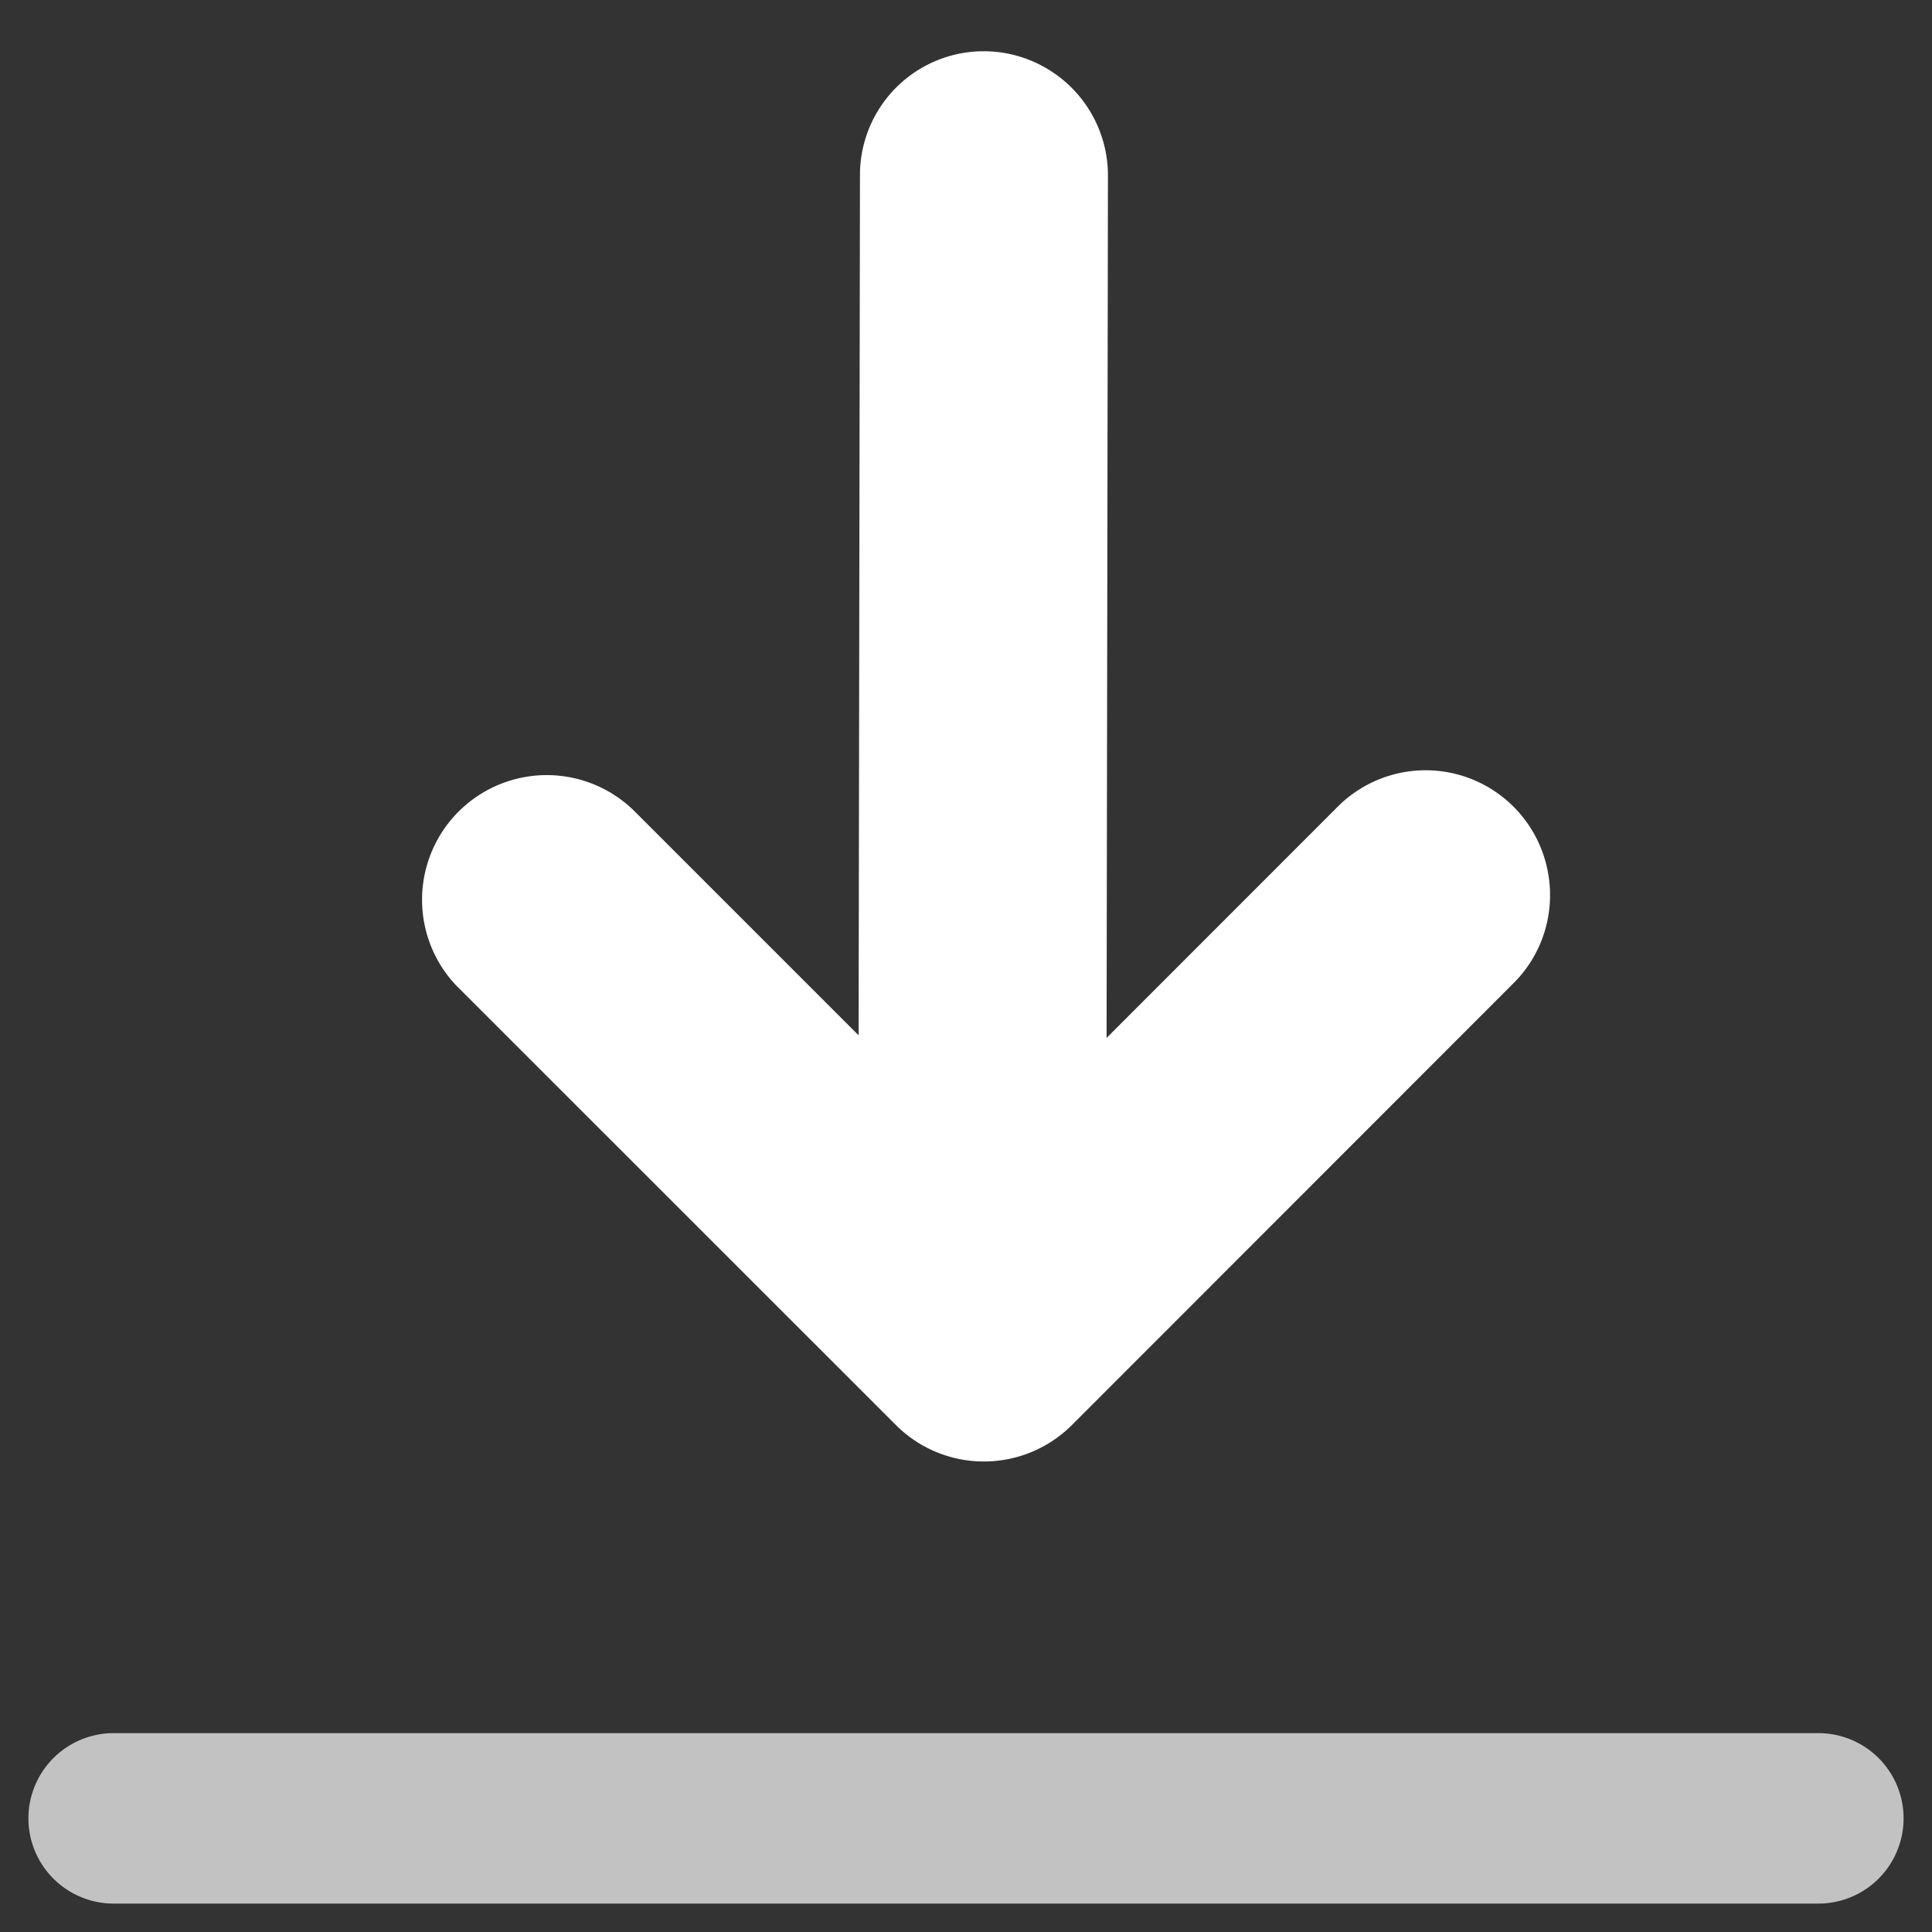 <svg xmlns="http://www.w3.org/2000/svg" width="17" height="17" viewBox="0 0 17 17">
    <rect x="0" y="0" width="17" height="17" fill="#333333" stroke="none"/>
    <g fill="none" fill-rule="evenodd">
        <path stroke="#FFF" stroke-linecap="round" stroke-opacity=".7" stroke-width="1.5" d="M1 16h15"/>
        <path fill="#FFF" d="M5.56 7.115L7.555 9.11l.012-7.572A1.089 1.089 0 0 1 9.206.6c.337.196.544.557.543.947l-.012 7.586 2.026-2.027a1.094 1.094 0 0 1 1.84.49c.1.38-.01.785-.29 1.06l-3.88 3.882a1.095 1.095 0 0 1-1.551 0L4.009 8.666a1.097 1.097 0 0 1 1.551-1.55z"/>
    </g>
</svg>
